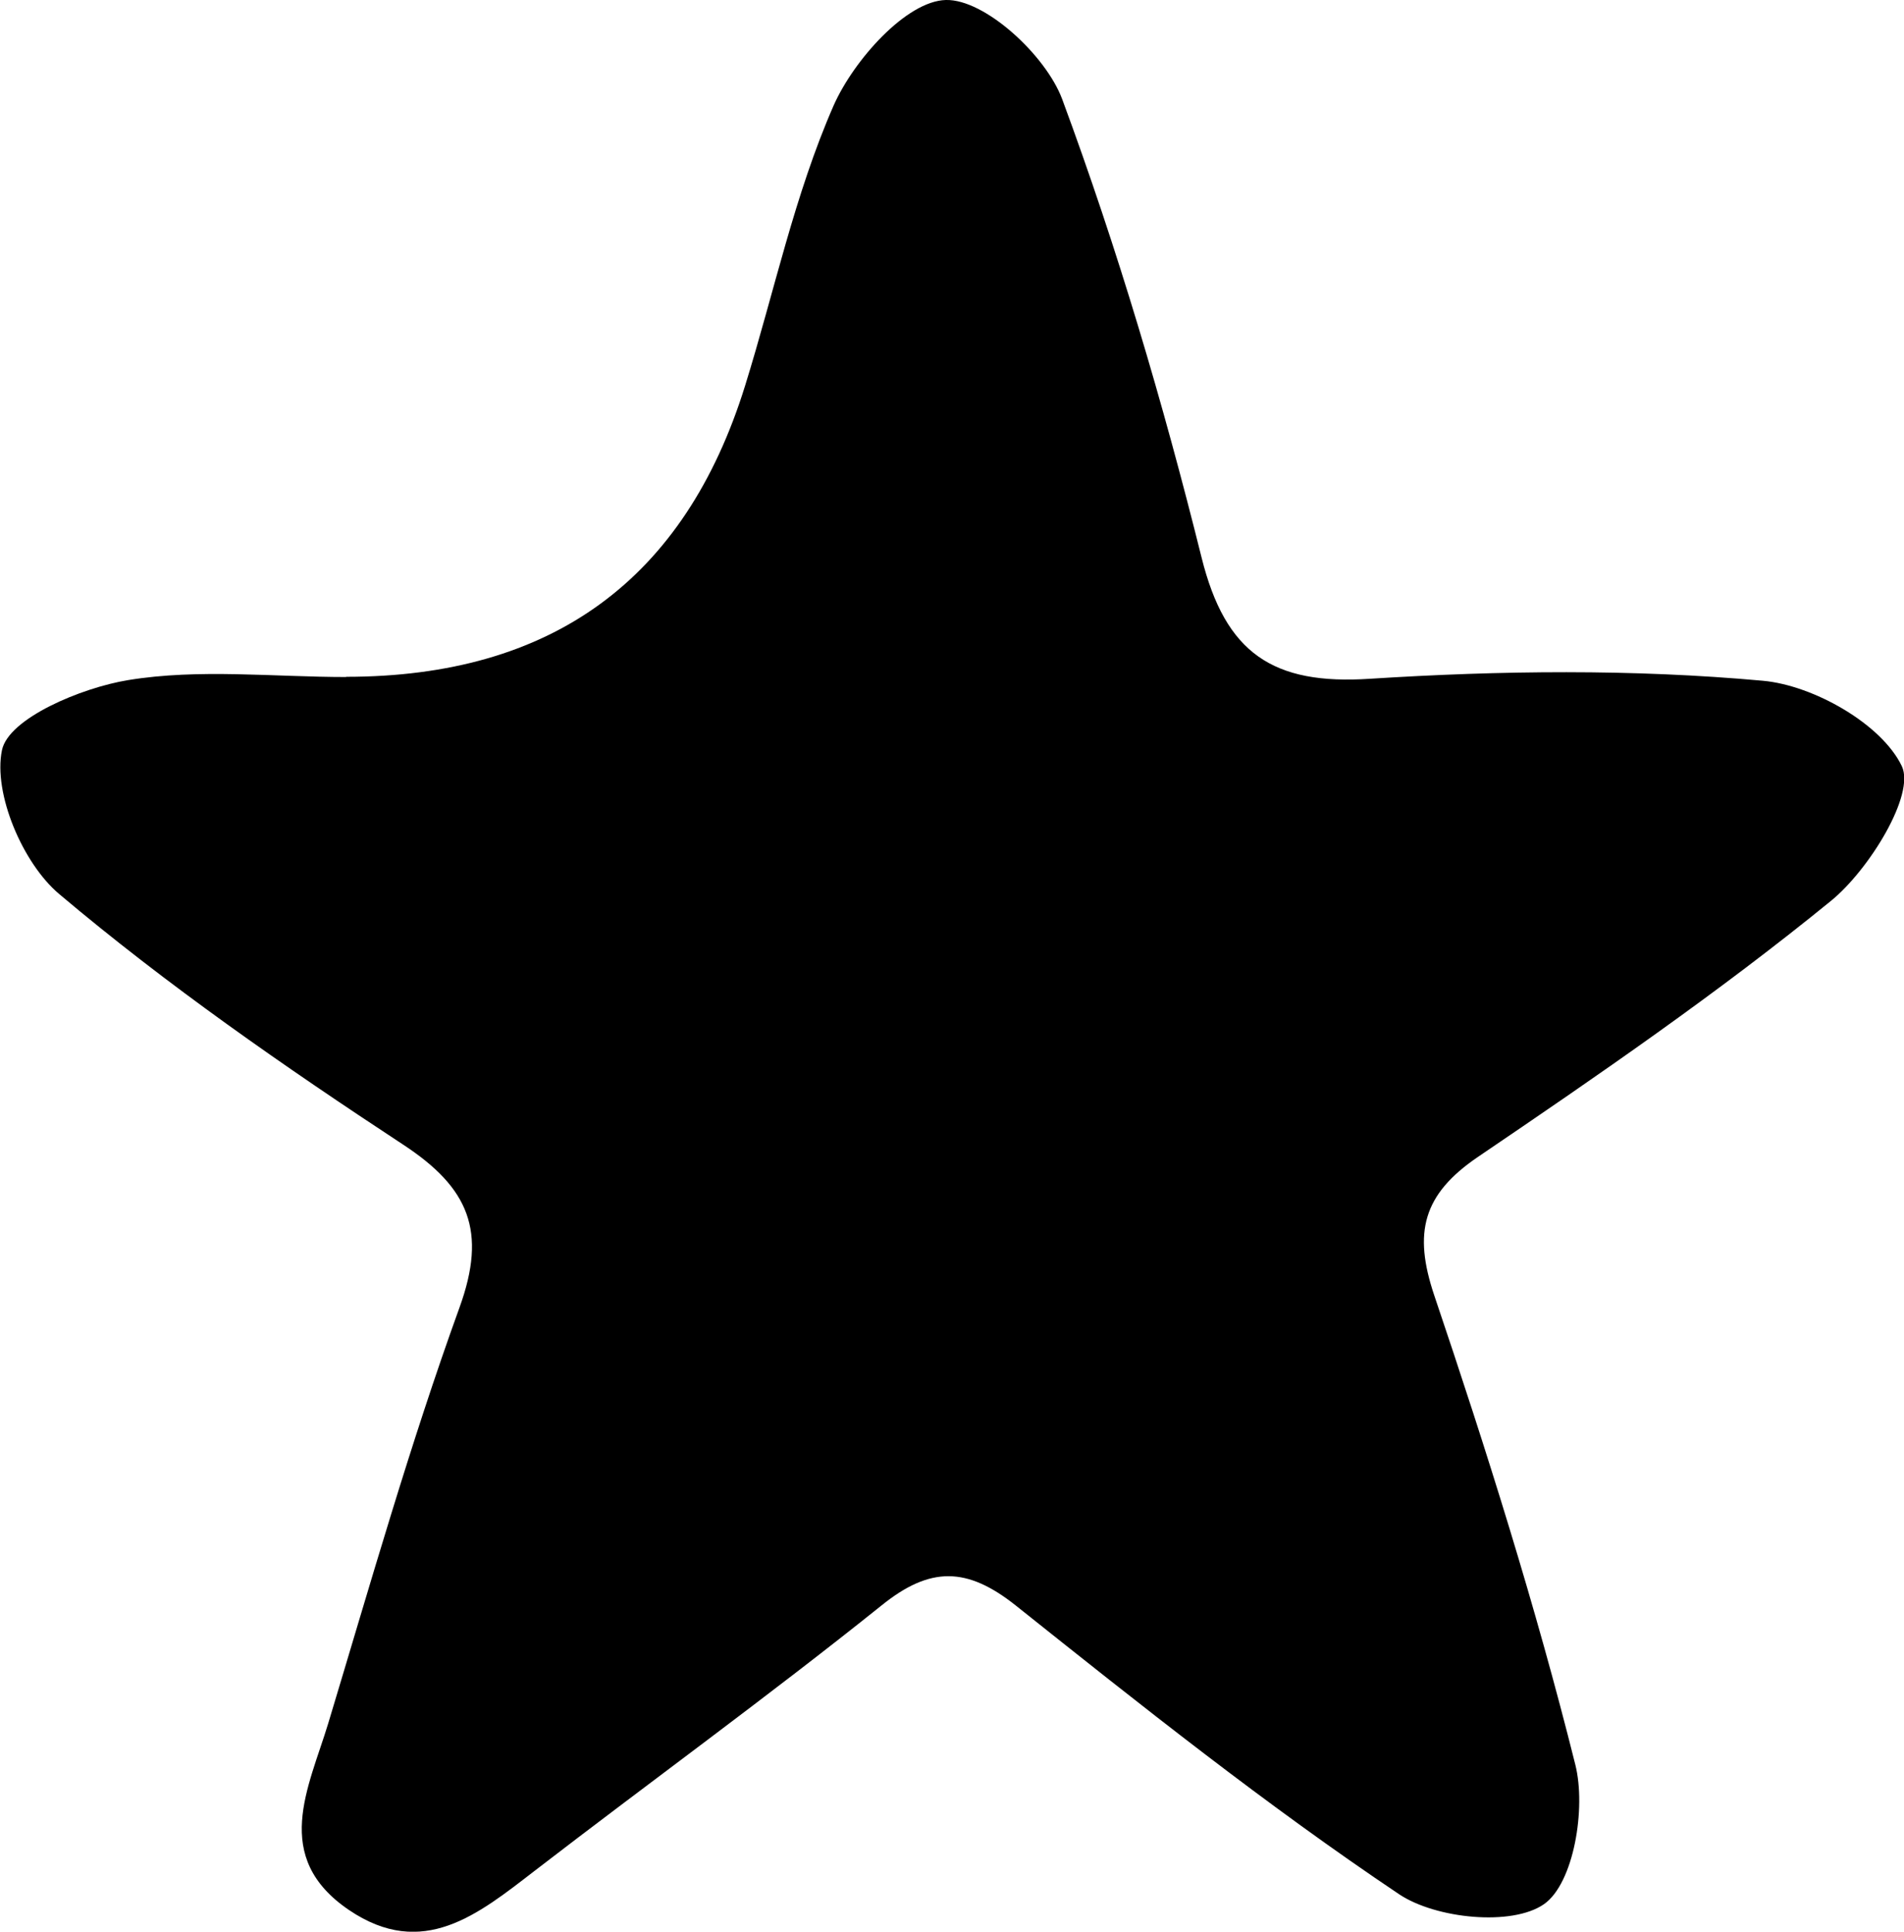 <?xml version="1.0" encoding="UTF-8"?>
<svg id="Capa_1" data-name="Capa 1" xmlns="http://www.w3.org/2000/svg" viewBox="0 0 87.01 88.25">
  <defs>
    <style>
      .cls-1 {
        fill: #eb5757;
      }
    </style>
  </defs>
  <path className="cls-1" d="M15.81,30.92q14.11,0,18.24-13.3c1.33-4.28,2.26-8.73,4.05-12.81C39.02,2.74,41.42,.05,43.22,0c1.78-.05,4.57,2.52,5.32,4.53,2.53,6.83,4.61,13.87,6.37,20.94,1.09,4.38,3.26,5.83,7.69,5.54,5.97-.38,12.01-.45,17.96,.09,2.32,.21,5.43,1.98,6.35,3.9,.62,1.3-1.49,4.73-3.23,6.15-5.15,4.2-10.65,7.98-16.15,11.71-2.51,1.71-2.95,3.45-1.99,6.31,2.39,7.07,4.64,14.21,6.45,21.45,.5,1.99-.07,5.42-1.43,6.37-1.46,1.02-4.94,.67-6.62-.45-6.07-4.07-11.81-8.64-17.53-13.2-2.22-1.76-3.9-1.79-6.12,0-5.19,4.16-10.59,8.07-15.86,12.13-2.57,1.98-5.11,4.07-8.48,1.79-3.57-2.42-1.84-5.59-.95-8.53,1.92-6.36,3.74-12.76,6-19,1.26-3.48,.44-5.46-2.58-7.44-5.42-3.56-10.78-7.28-15.72-11.45-1.66-1.4-3.02-4.59-2.61-6.57,.3-1.45,3.62-2.85,5.77-3.2,3.24-.53,6.64-.14,9.97-.14Z"/>
</svg>
